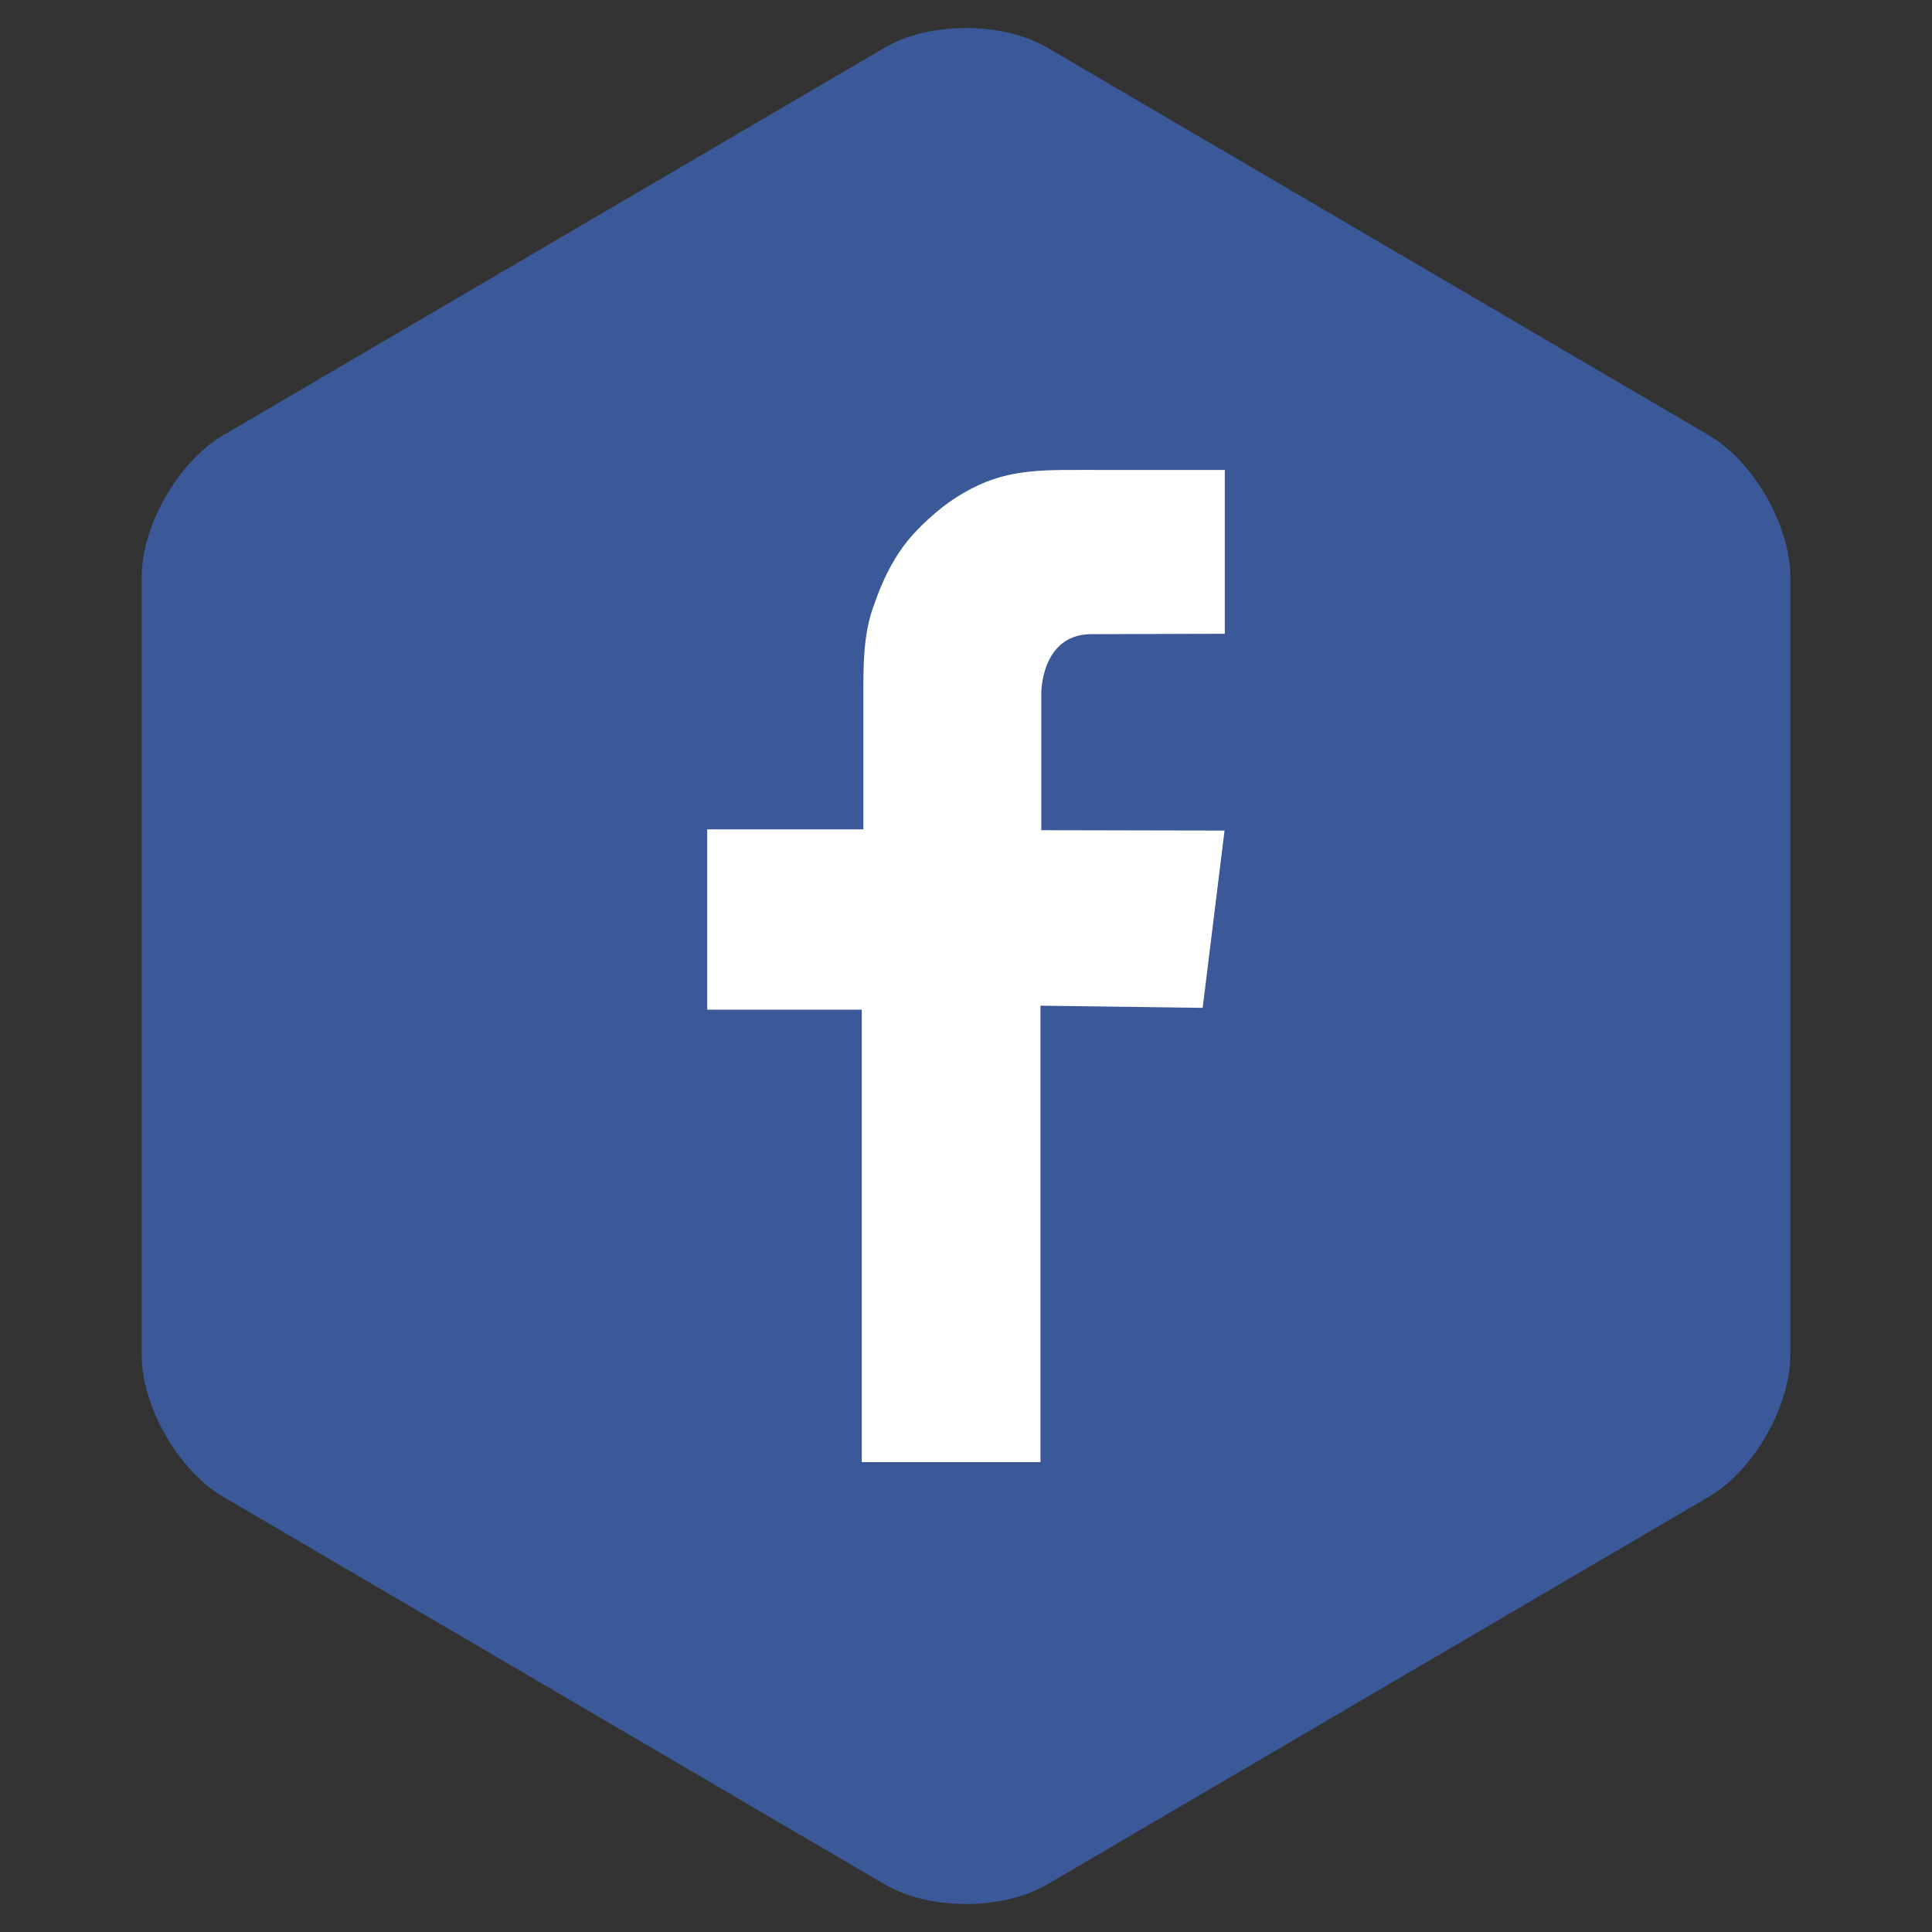 <svg viewBox="0 0 1024 1024"><rect x="0" y="0" width="1024" height="1024" fill="#333333" stroke="none"/><path d="M75.094,306.009c0-27.5,19.413-61.375,43.14-75.277L468.861,25.286c23.727-13.902,62.553-13.902,86.28,0    l350.625,205.445c23.729,13.902,43.141,47.777,43.141,75.277v412c0,27.5-19.412,61.375-43.141,75.277L555.141,998.731    c-23.727,13.901-62.553,13.901-86.28,0L118.234,793.286c-23.727-13.902-43.14-47.777-43.14-75.277V306.009z" fill="#3B5998"/><path d="M649.174,335.915v-86.827c-3.188,0-6.377-0.006-9.564,0  c-7.678,0.017-15.355-0.019-23.033,0.001c-9.361,0.024-18.725-0.039-28.086,0.001c-8.25,0.036-16.502-0.083-24.75,0.002  c-12.451,0.129-24.271,0.741-36.213,4.586c-11.516,3.708-22.323,10.202-31.53,17.989c-5.331,4.509-10.266,9.338-14.736,14.707  c-1.81,2.23-3.494,4.548-5.07,6.946c-4.727,7.194-8.458,15.106-11.577,23.497c-0.702,1.888-1.39,3.782-2.046,5.685  c-4.809,13.93-4.967,29.135-4.967,43.773c0,1.833,0,3.723,0,5.656c0,29,0,67.662,0,67.662h-82.772v95.573h79.787h2.133v239.787  h94.72v-241.92l85.973,1.16l11.592-93.974l-97.137-0.2v-72.533c0,0-0.215-30.933,26.025-31.36L649.174,335.915z" fill="#FFFFFF"/></svg>
